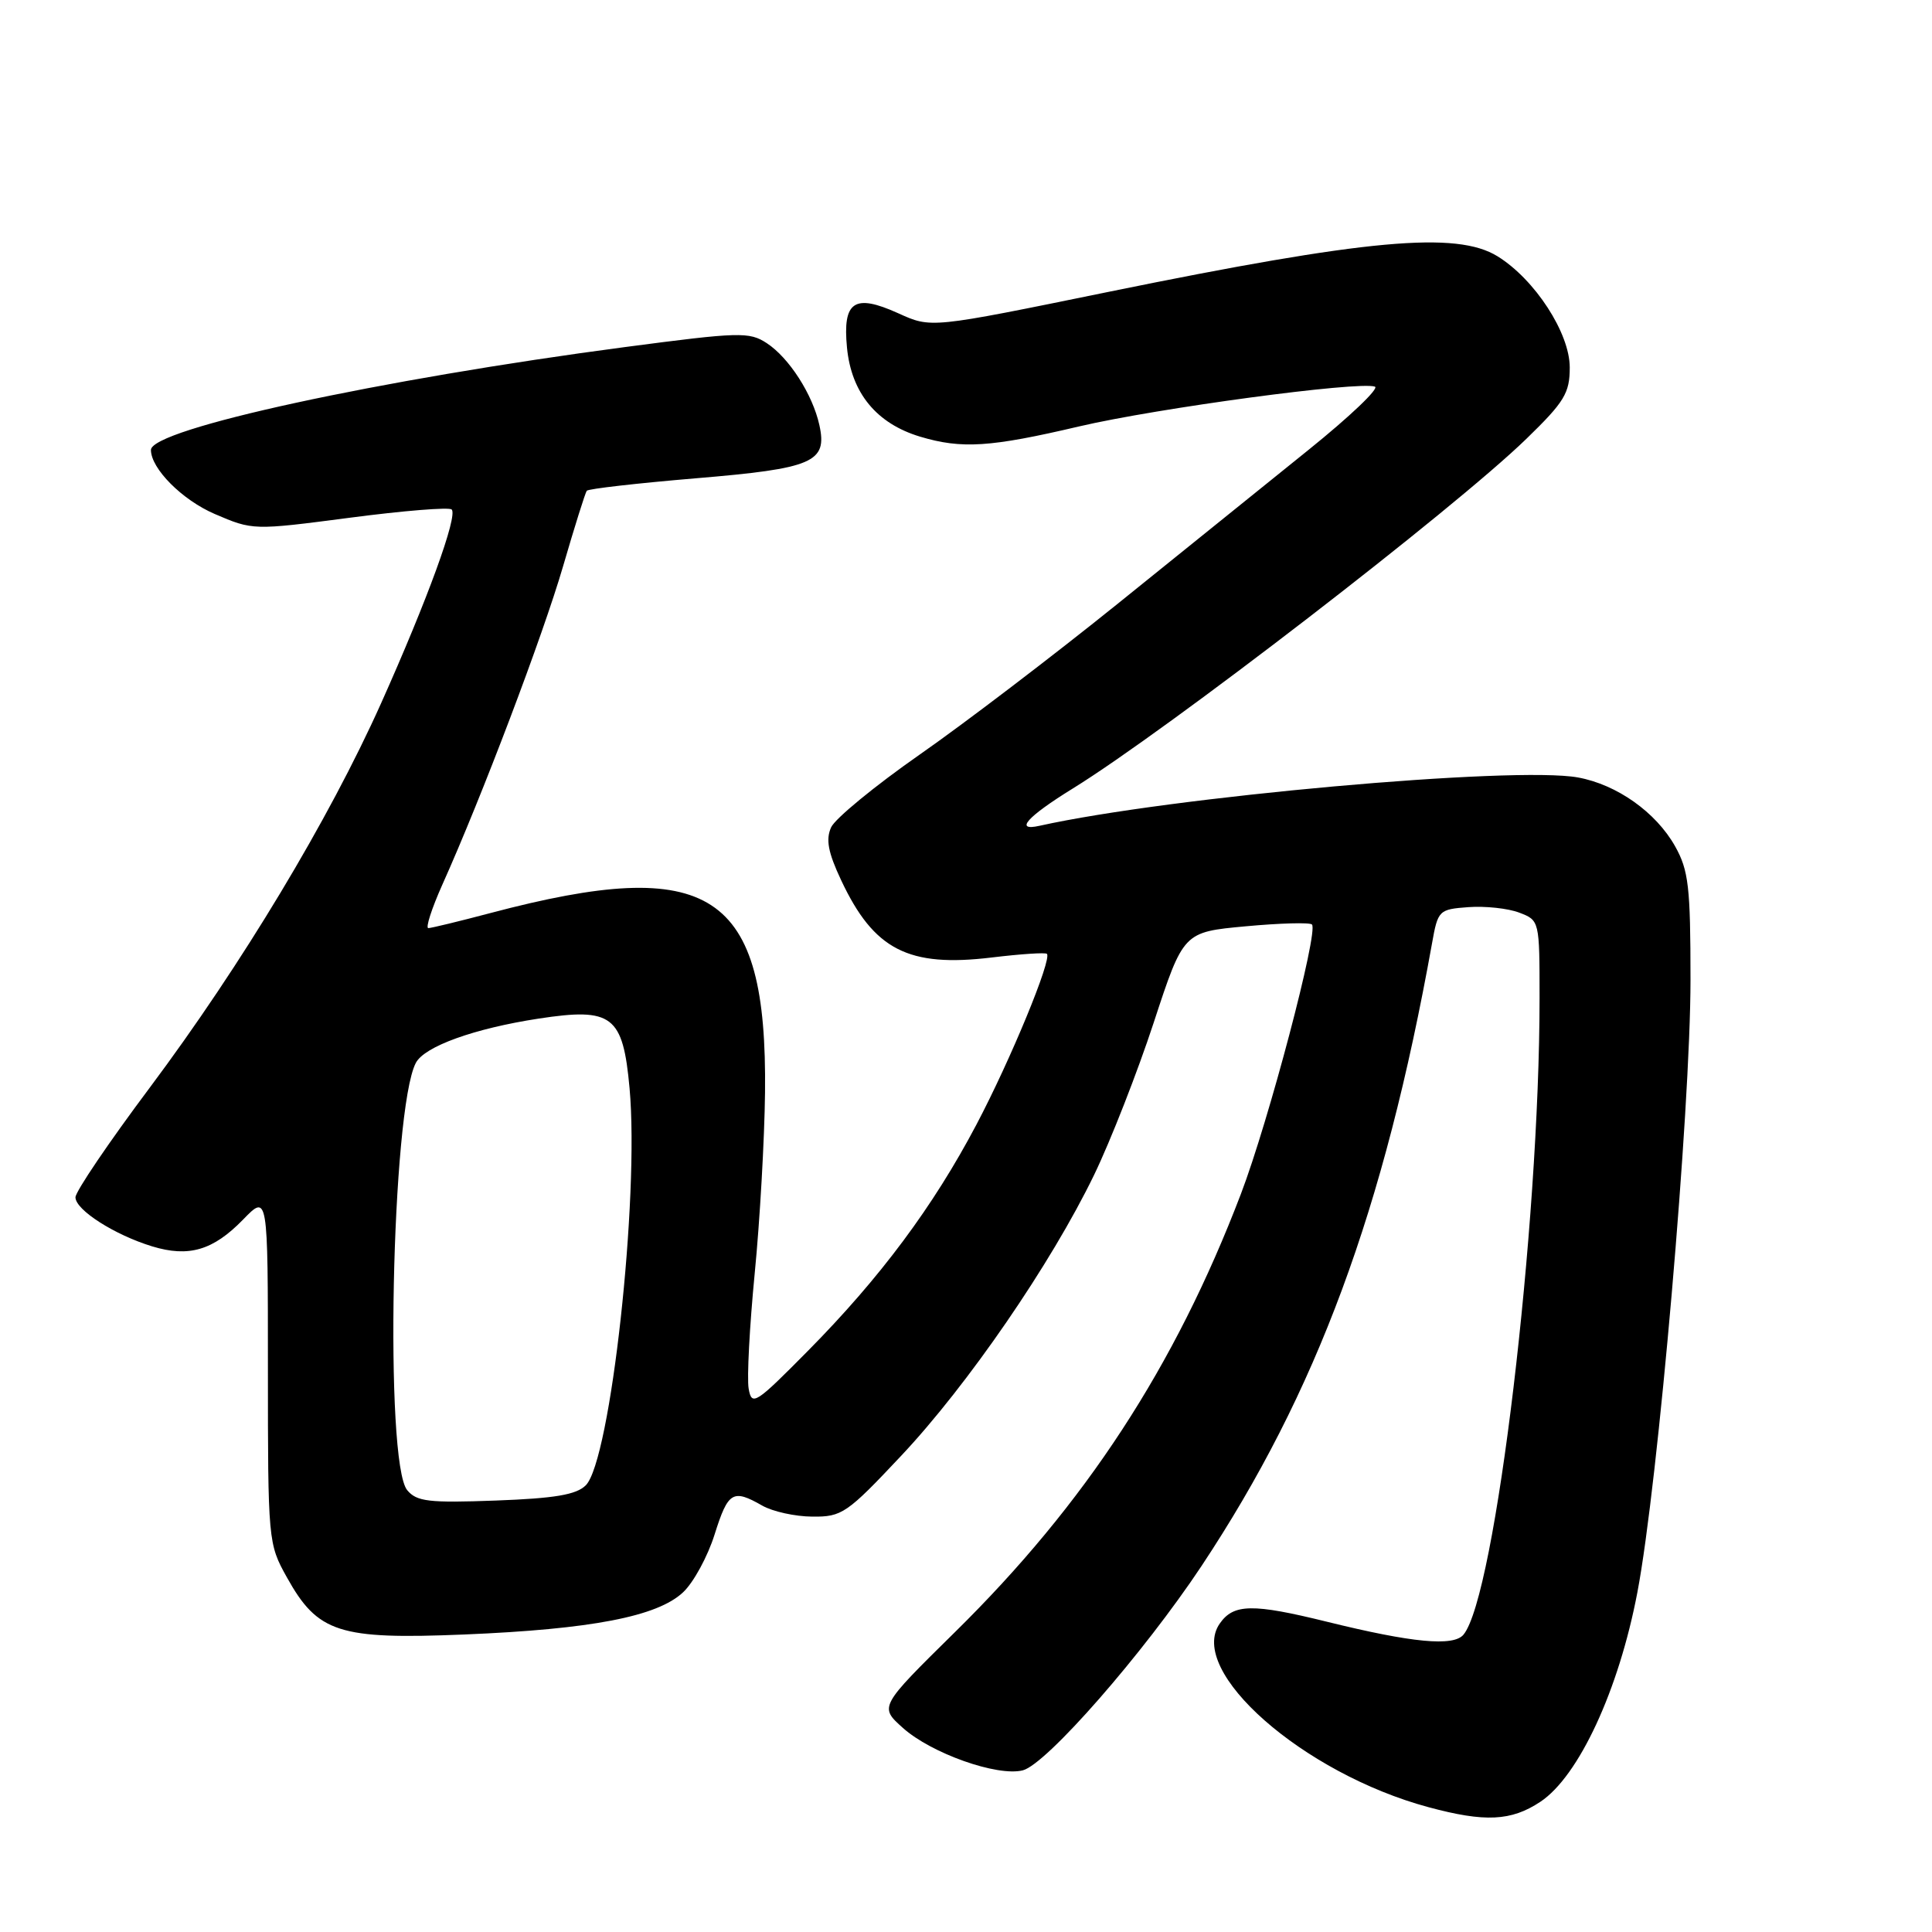 <?xml version="1.0" encoding="UTF-8" standalone="no"?>
<!DOCTYPE svg PUBLIC "-//W3C//DTD SVG 1.1//EN" "http://www.w3.org/Graphics/SVG/1.1/DTD/svg11.dtd" >
<svg xmlns="http://www.w3.org/2000/svg" xmlns:xlink="http://www.w3.org/1999/xlink" version="1.1" viewBox="0 0 256 256">
 <g >
 <path fill="currentColor"
d=" M 204.10 238.75 C 209.19 235.38 214.50 223.94 216.96 211.00 C 219.70 196.65 224.00 147.02 224.00 129.83 C 224.00 117.50 223.75 115.32 221.95 112.12 C 219.42 107.63 214.25 103.96 209.10 103.02 C 200.70 101.48 154.98 105.59 137.75 109.42 C 134.35 110.18 136.07 108.24 142.12 104.50 C 154.59 96.81 192.71 67.42 202.25 58.15 C 207.30 53.25 208.00 52.09 208.00 48.69 C 208.00 44.13 203.38 37.02 198.43 33.96 C 192.99 30.60 181.13 31.68 147.00 38.65 C 123.13 43.53 123.43 43.50 118.98 41.49 C 113.19 38.88 111.64 39.93 112.23 46.06 C 112.81 52.07 116.14 56.12 121.92 57.86 C 127.43 59.51 131.21 59.27 143.00 56.50 C 153.35 54.08 179.98 50.49 182.18 51.23 C 182.81 51.44 178.86 55.20 173.41 59.59 C 167.96 63.99 156.53 73.20 148.00 80.08 C 139.47 86.95 127.69 95.93 121.80 100.03 C 115.92 104.14 110.66 108.46 110.13 109.62 C 109.40 111.23 109.72 112.94 111.45 116.62 C 115.79 125.87 120.36 128.21 131.43 126.87 C 135.25 126.41 138.53 126.19 138.72 126.39 C 139.42 127.08 133.91 140.43 129.39 149.00 C 123.66 159.87 116.63 169.31 107.07 178.98 C 100.08 186.05 99.61 186.35 99.20 184.00 C 98.96 182.62 99.32 175.77 100.00 168.76 C 100.69 161.75 101.30 150.95 101.37 144.76 C 101.67 118.09 94.25 113.24 65.00 120.98 C 60.88 122.07 57.17 122.97 56.76 122.98 C 56.36 122.99 57.19 120.41 58.60 117.25 C 63.83 105.61 71.93 84.24 74.62 75.00 C 76.14 69.78 77.55 65.29 77.75 65.03 C 77.94 64.77 84.43 64.03 92.16 63.38 C 107.76 62.08 109.66 61.26 108.57 56.32 C 107.68 52.27 104.56 47.41 101.60 45.47 C 99.28 43.95 97.98 43.99 82.80 45.99 C 50.28 50.28 20.00 56.85 20.00 59.62 C 20.00 62.09 24.13 66.24 28.44 68.10 C 33.49 70.27 33.53 70.28 46.37 68.60 C 53.46 67.67 59.52 67.18 59.85 67.51 C 60.69 68.35 56.64 79.47 50.49 93.20 C 43.56 108.65 32.03 127.81 19.88 144.07 C 14.44 151.33 10.00 157.89 10.00 158.65 C 10.00 160.32 15.16 163.62 20.16 165.15 C 25.02 166.63 28.24 165.68 32.21 161.60 C 35.50 158.21 35.50 158.21 35.50 181.36 C 35.50 204.19 35.53 204.56 38.01 209.00 C 42.10 216.36 44.91 217.26 61.50 216.58 C 78.37 215.88 87.09 214.20 90.51 210.99 C 91.89 209.70 93.77 206.25 94.69 203.32 C 96.48 197.64 97.10 197.27 101.00 199.50 C 102.38 200.29 105.37 200.95 107.65 200.96 C 111.55 201.00 112.23 200.54 119.39 192.92 C 128.23 183.53 139.28 167.44 144.97 155.69 C 147.16 151.16 150.72 142.06 152.88 135.48 C 156.81 123.50 156.81 123.50 165.06 122.74 C 169.60 122.32 173.55 122.21 173.84 122.50 C 174.74 123.40 168.11 148.55 164.42 158.22 C 155.69 181.08 143.85 199.23 126.53 216.27 C 116.50 226.15 116.50 226.15 119.63 228.95 C 123.39 232.33 132.16 235.43 135.52 234.58 C 138.65 233.80 151.53 219.06 159.21 207.50 C 174.47 184.49 183.40 160.37 189.75 125.00 C 190.53 120.61 190.66 120.49 194.58 120.20 C 196.80 120.04 199.83 120.36 201.31 120.93 C 203.99 121.95 204.00 121.99 204.00 132.24 C 204.00 162.52 198.15 211.50 193.92 216.60 C 192.59 218.20 187.14 217.68 175.83 214.89 C 165.98 212.46 163.46 212.50 161.63 215.12 C 157.23 221.40 172.65 234.98 189.28 239.46 C 196.76 241.48 200.24 241.31 204.10 238.75 Z  M 53.96 197.46 C 50.93 193.81 51.88 146.98 55.10 140.84 C 56.25 138.65 62.84 136.28 71.37 134.97 C 81.14 133.48 82.54 134.55 83.42 144.19 C 84.74 158.74 80.90 193.52 77.62 196.81 C 76.37 198.06 73.52 198.54 65.70 198.83 C 56.82 199.16 55.22 198.97 53.96 197.46 Z "/>
</g>
</svg>